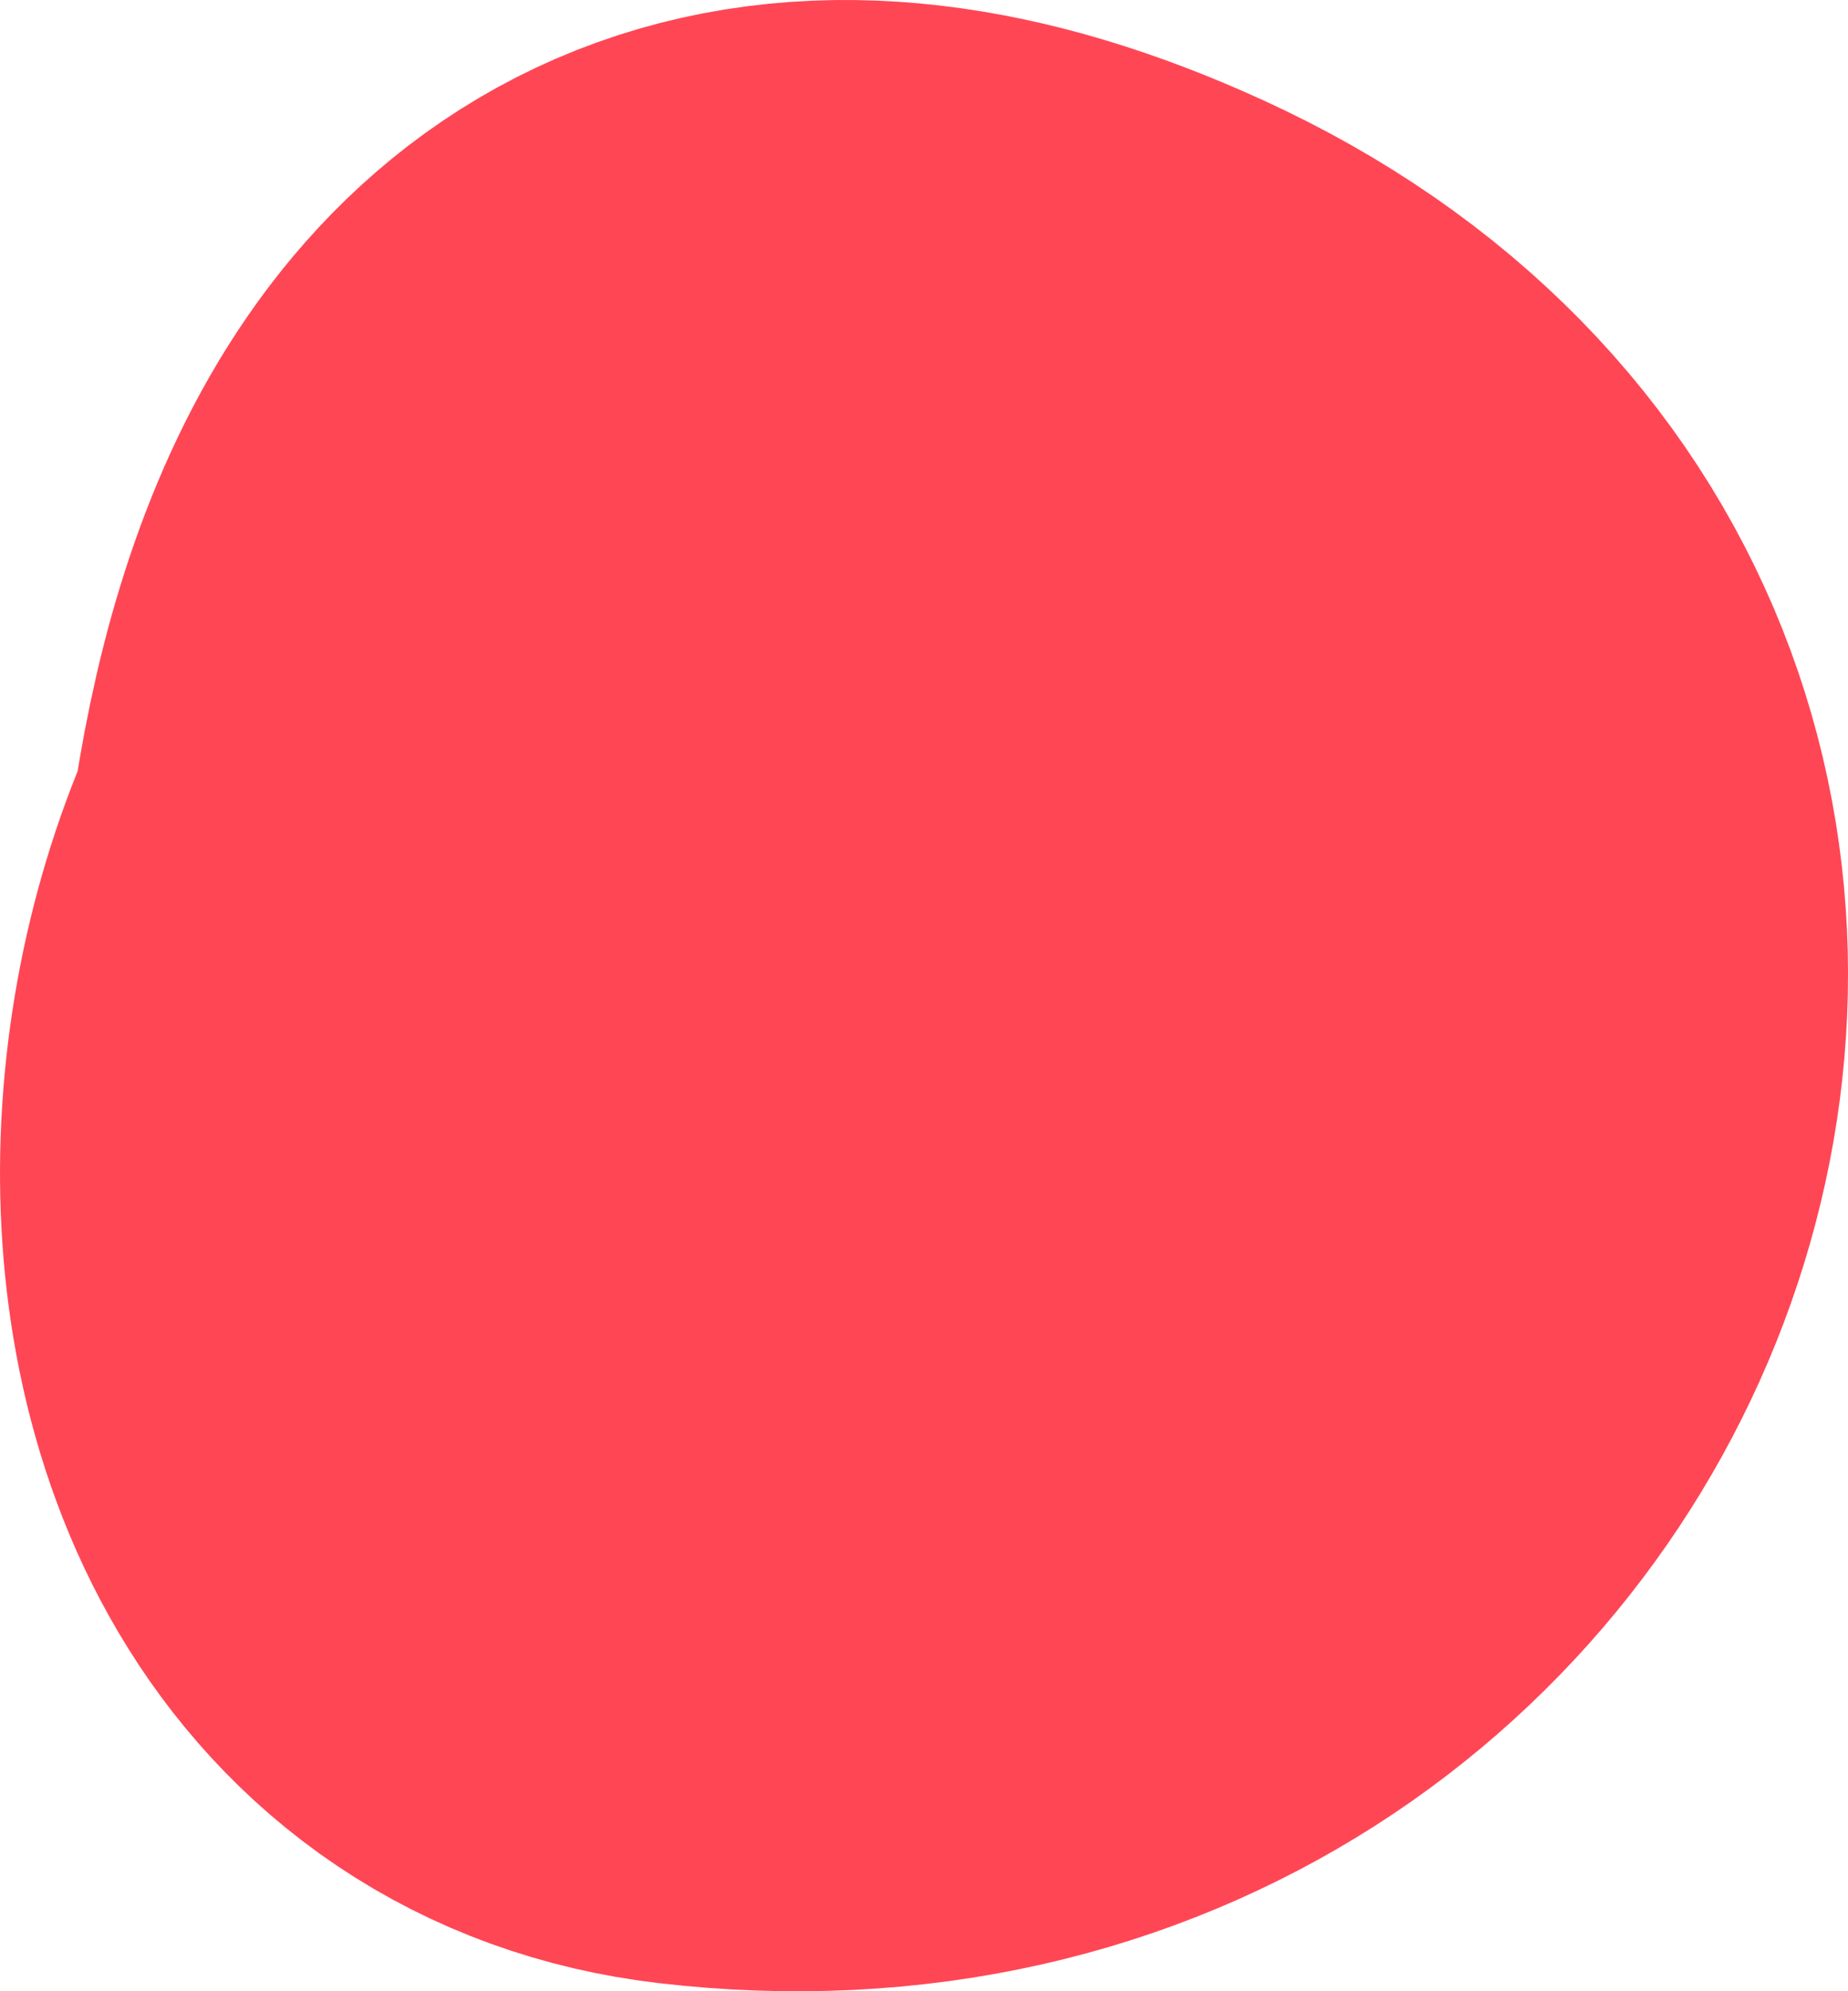 <svg width="13" height="14" viewBox="0 0 13 14" fill="none" xmlns="http://www.w3.org/2000/svg">
<path id="Vector 89" d="M3.429 9.185C3.184 6.198 3.536 1.56 7.636 3.432C12.015 5.431 9.835 11.533 4.98 10.963C2.053 10.619 2.65 5.49 4.959 4.87C6.221 4.531 8.424 5.055 8.762 6.488C9.122 8.009 5.293 7.747 4.576 7.747" stroke="#FF4655" stroke-width="6" stroke-linecap="round"/>
</svg>
